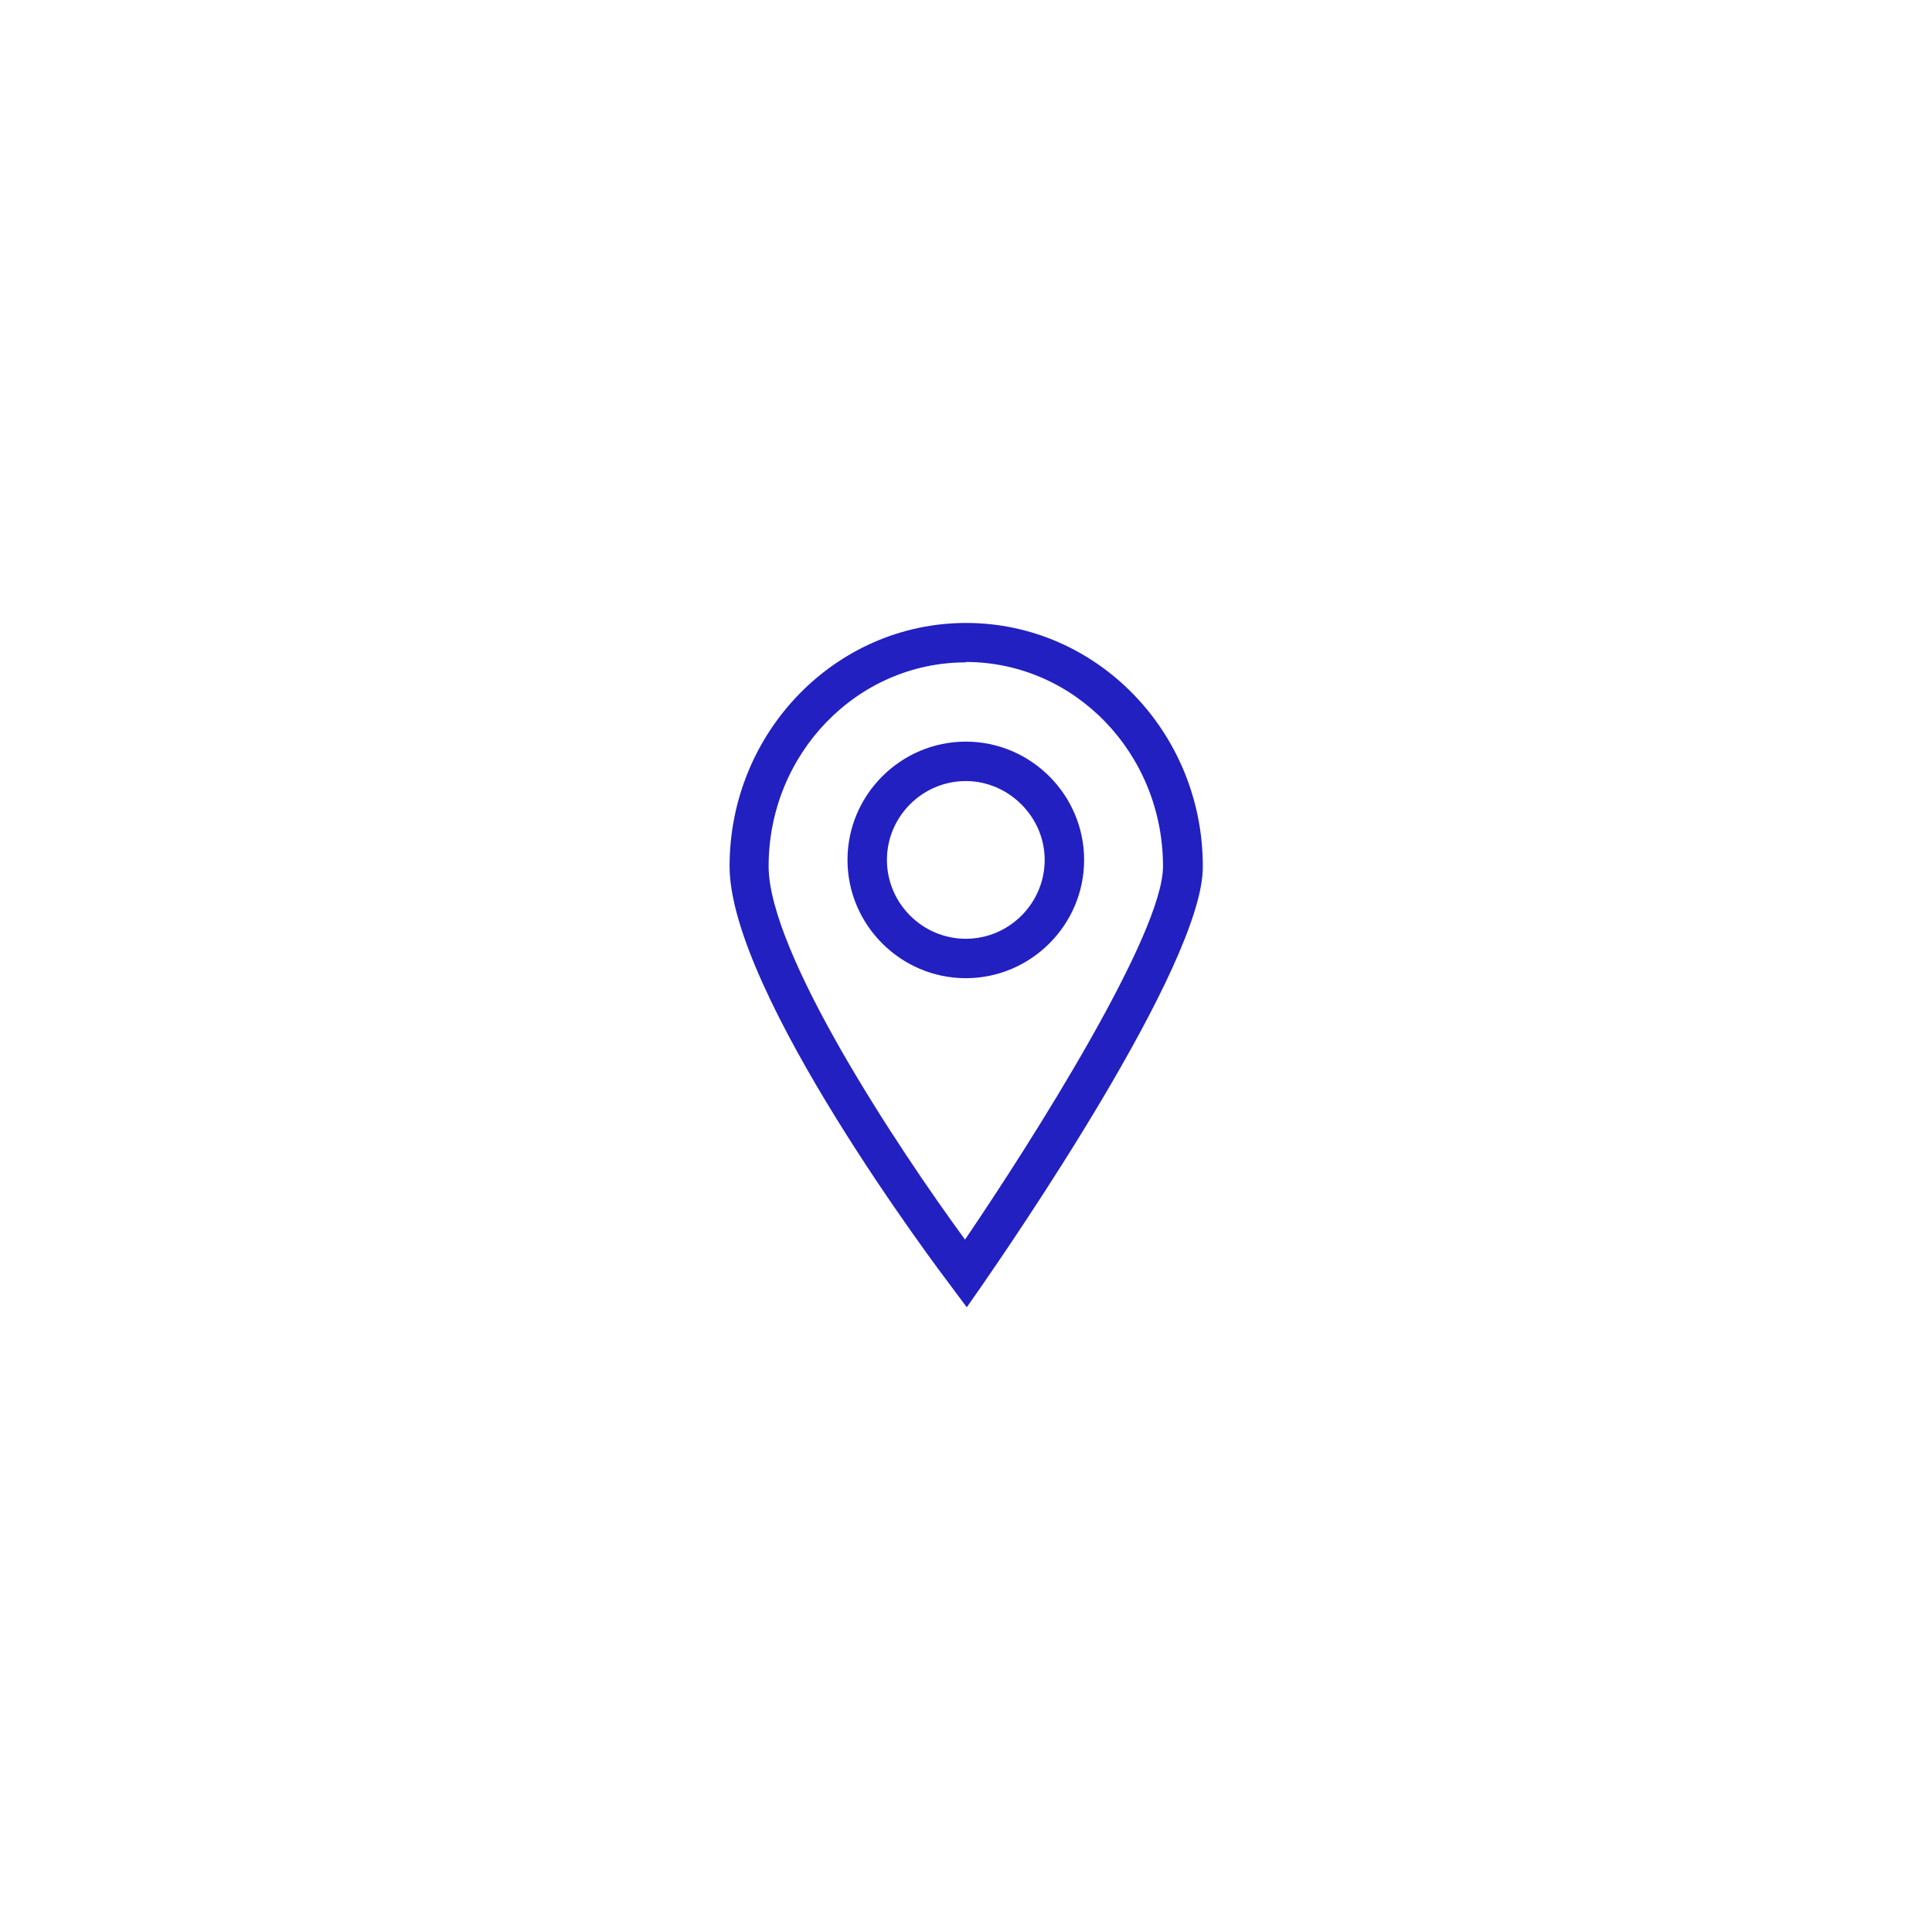 <?xml version="1.0" encoding="UTF-8"?>
<svg id="Neighbourhoods" xmlns="http://www.w3.org/2000/svg" viewBox="0 0 48.99 48.96">
  <defs>
    <style>
      .cls-1 {
        fill: #2220c1;
        stroke-width: 0px;
      }
    </style>
  </defs>
  <path class="cls-1" d="m24.51,33.15l-.41-.55c-.23-.3-5.6-7.41-5.6-10.63,0-3.4,2.69-6.17,6-6.17s6,2.77,6,6.17c.03,2.5-5.02,9.79-5.59,10.62l-.39.56Zm-.02-16.35c-2.76,0-5,2.32-5,5.17,0,2.2,3.28,7.15,4.98,9.47,1.7-2.5,5.03-7.76,5.02-9.47,0-2.86-2.24-5.18-5-5.18Z"/>
  <path class="cls-1" d="m24.49,24.81c-1.65,0-3-1.35-3-3s1.35-3,3-3,3,1.35,3,3-1.35,3-3,3Zm0-5c-1.1,0-2,.9-2,2s.9,2,2,2,2-.9,2-2-.92-2-2-2Z"/>
</svg>